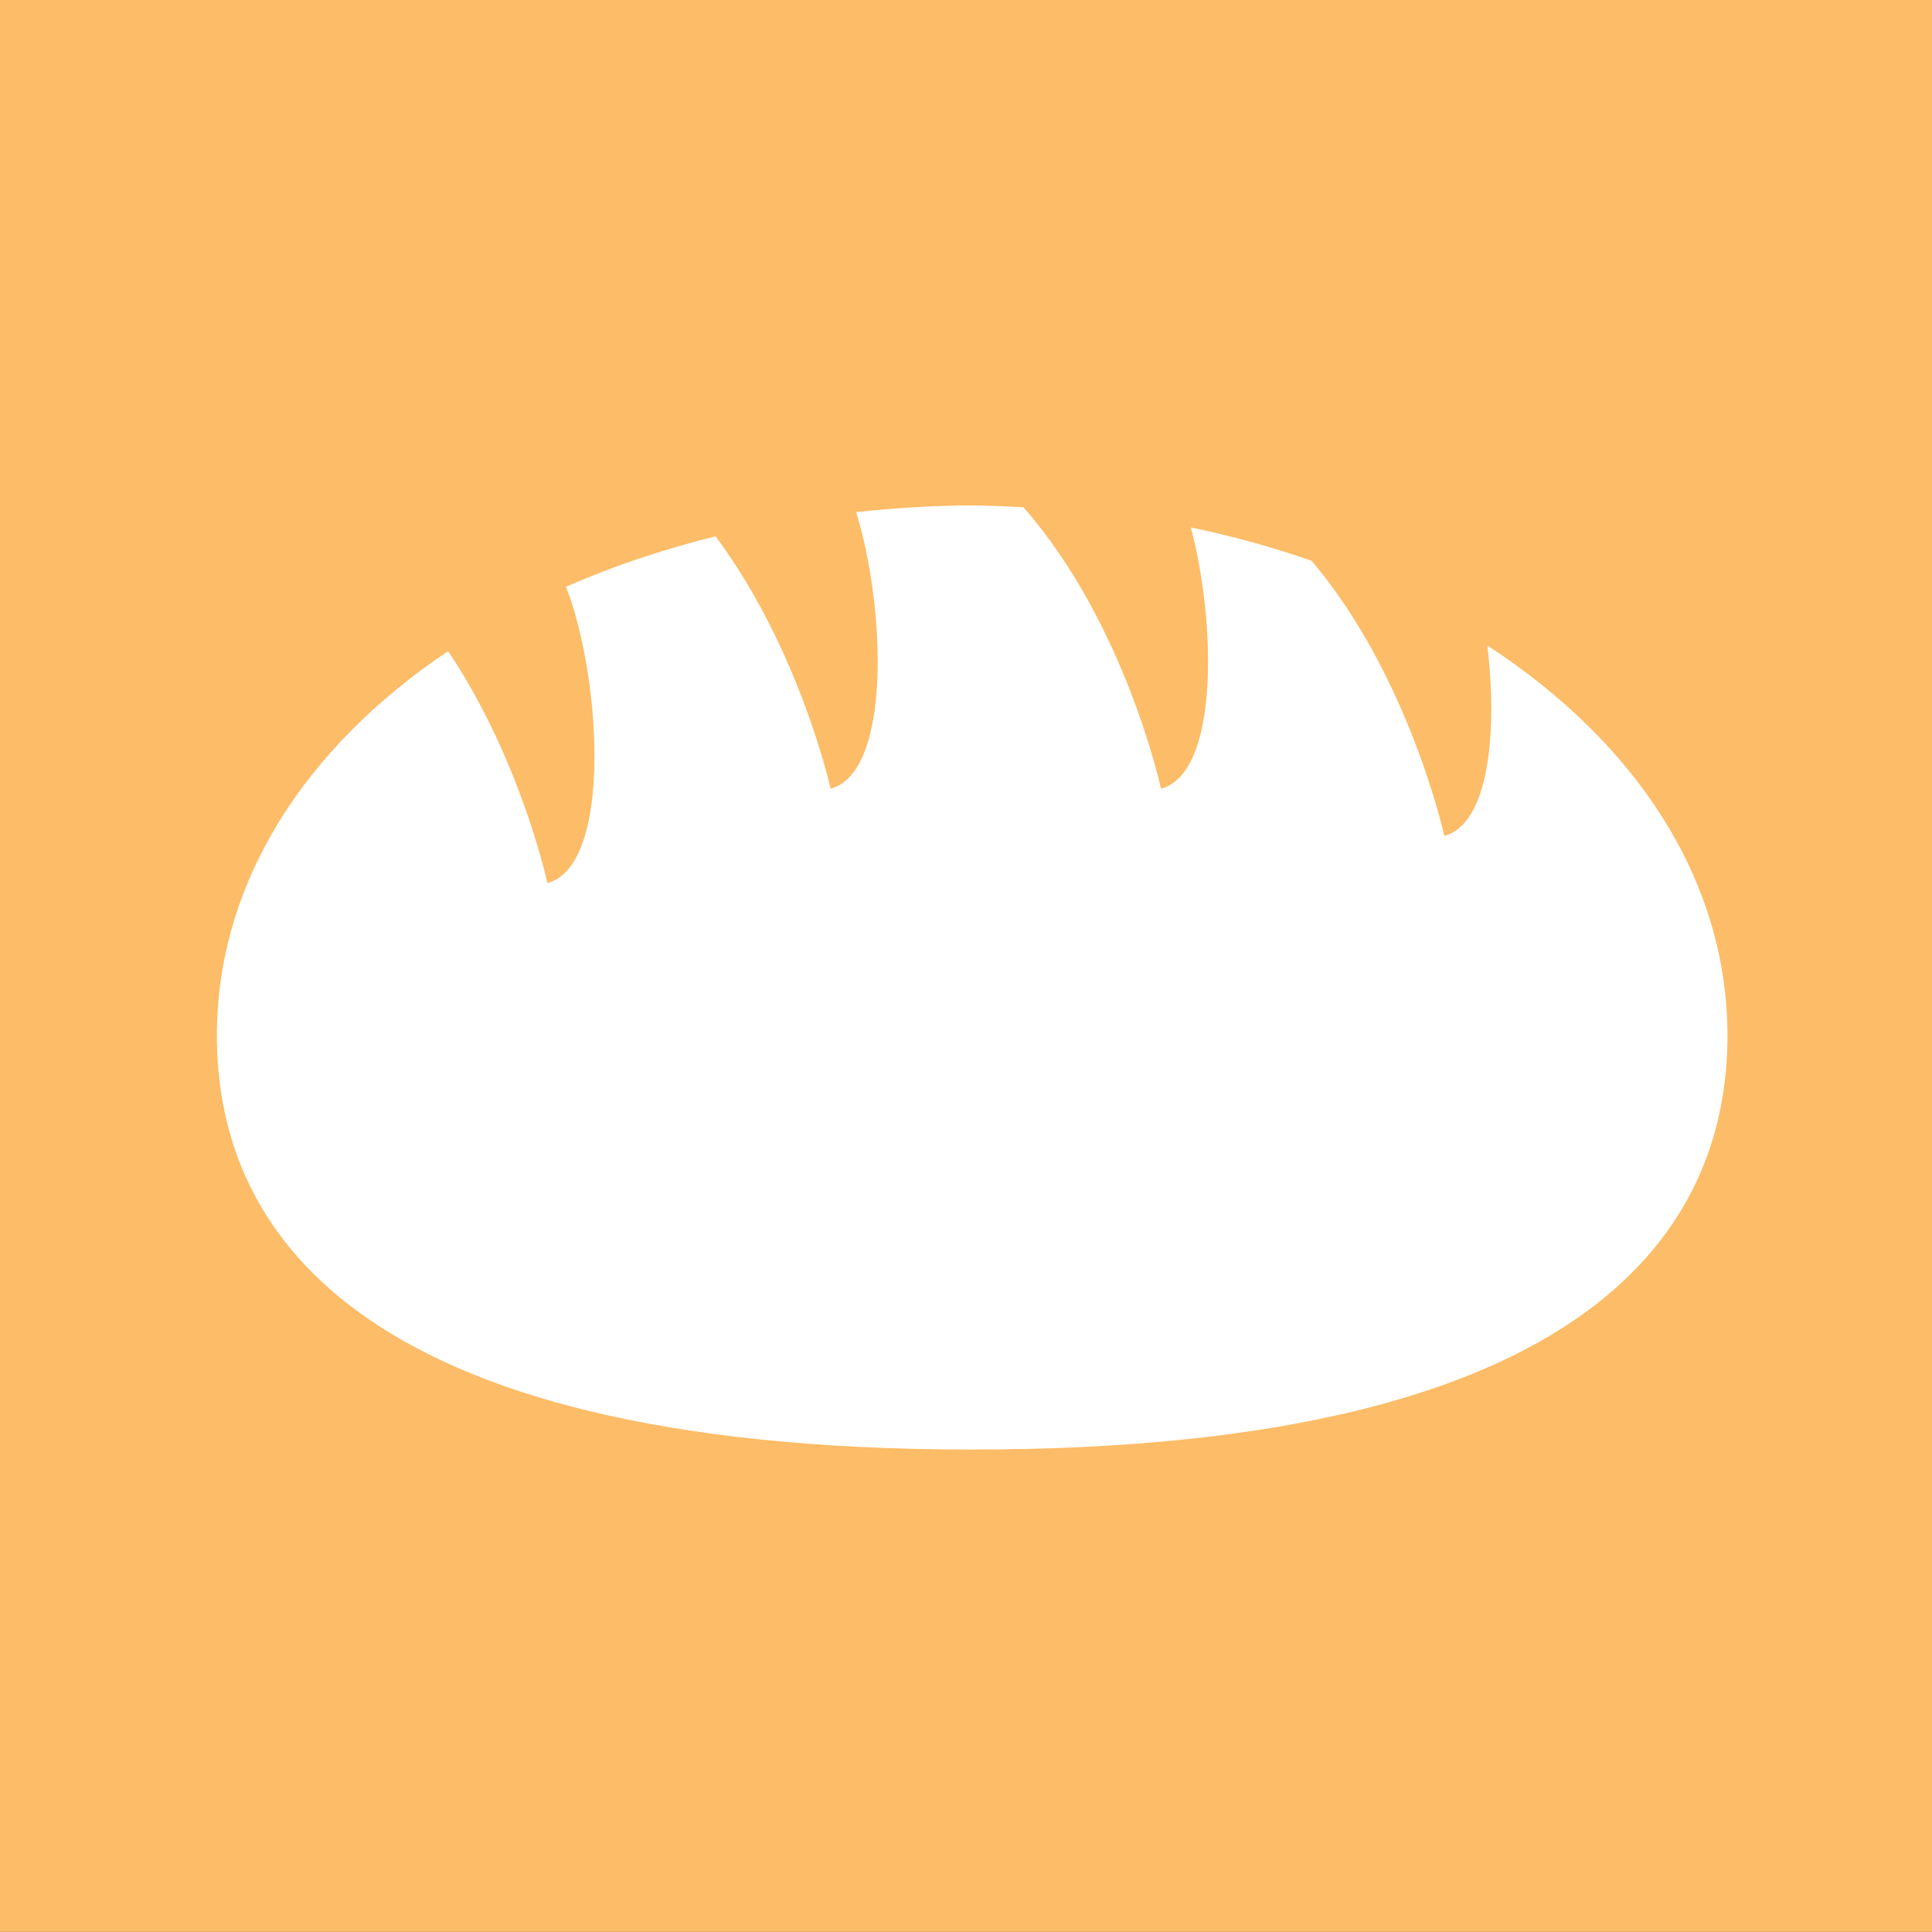 <?xml version="1.0" encoding="utf-8"?>
<!-- Generator: Adobe Illustrator 16.0.0, SVG Export Plug-In . SVG Version: 6.00 Build 0)  -->
<!DOCTYPE svg PUBLIC "-//W3C//DTD SVG 1.1//EN" "http://www.w3.org/Graphics/SVG/1.1/DTD/svg11.dtd">
<svg version="1.1" xmlns="http://www.w3.org/2000/svg" xmlns:xlink="http://www.w3.org/1999/xlink" x="0px" y="0px"
	 width="55.254px" height="55.254px" viewBox="0 0 55.254 55.254" enable-background="new 0 0 55.254 55.254" xml:space="preserve">
<rect x="0" y="0" width="55.254" height="55.254" fill="#808080" stroke="none"/>
<g id="Layer_1">
	<rect fill="#FBB040" width="55.254" height="18.412"/>
	<rect y="36.842" fill="#594A42" width="55.254" height="18.412"/>
	<rect y="18.422" fill="#8DC63F" width="55.254" height="18.411"/>
	<path fill="#FFFFFF" d="M27.627,7.348c-11.033,0-19.977,8.944-19.977,19.977c0,11.034,8.944,19.978,19.977,19.978
		s19.978-8.944,19.978-19.978C47.604,16.292,38.66,7.348,27.627,7.348"/>
	<rect fill="none" width="55.254" height="55.254"/>
</g>
<g id="Layer_2">
	<rect fill="#684D3F" width="55.254" height="25.087"/>
	<rect y="36.833" fill="#FDBC67" width="55.254" height="18.412"/>
	<rect y="23.087" fill="#79C255" width="55.254" height="13.746"/>
	<path fill="#FFFFFF" d="M27.627,7.348c-11.033,0-19.977,8.944-19.977,19.977c0,11.034,8.944,19.978,19.977,19.978
		s19.978-8.944,19.978-19.978C47.604,16.292,38.66,7.348,27.627,7.348"/>
</g>
<g id="Layer_3">
	<path fill="#2D2D2D" d="M33.501,17.245c-2.22,0-4.346,0.919-5.874,2.528c-1.528-1.609-3.654-2.528-5.874-2.528
		c-4.465,0-8.099,3.633-8.099,8.098v1.484c0,3.731,1.454,7.241,4.093,9.88c2.64,2.639,6.147,4.092,9.88,4.092
		s7.241-1.453,9.88-4.092s4.093-6.148,4.093-9.88v-1.484C41.6,20.878,37.967,17.245,33.501,17.245L33.501,17.245z M27.627,36.352
		c-5.251,0-9.523-4.273-9.523-9.524v-1.484c0-2.013,1.637-3.649,3.649-3.649s3.649,1.637,3.649,3.649
		c0,1.18-0.547,2.256-1.501,2.952c-0.479,0.352-0.795,0.865-0.887,1.453c-0.091,0.588,0.052,1.176,0.401,1.654
		c0.351,0.48,0.867,0.795,1.454,0.887s1.175-0.051,1.654-0.4c0.396-0.289,0.765-0.615,1.103-0.971
		c0.337,0.355,0.707,0.682,1.104,0.971c0.479,0.35,1.066,0.492,1.653,0.4s1.104-0.406,1.454-0.887
		c0.351-0.479,0.492-1.066,0.4-1.654c-0.091-0.588-0.406-1.102-0.886-1.453c-0.954-0.696-1.501-1.772-1.501-2.952
		c0-2.013,1.637-3.649,3.649-3.649s3.649,1.637,3.649,3.649v1.484C37.15,32.078,32.879,36.352,27.627,36.352z"/>
</g>
<g id="Layer_4">
	<rect fill="#FDBC67" width="55.254" height="55.245"/>
</g>
<g id="Layer_5" display="none">
	<g display="inline">
		<g id="Burger_1_">
			<g>
				<path fill="#FFFFFF" d="M37.352,43.812H17.902c-3.729,0-6.762-3.031-6.762-6.76c0-0.533,0.432-0.965,0.966-0.965h31.042
					c0.534,0,0.966,0.432,0.966,0.965C44.114,40.78,41.08,43.812,37.352,43.812z"/>
			</g>
			<g>
				<path fill="#FFFFFF" d="M27.626,10.839c-9.054,0-16.485,5.634-16.485,12.559c0,0.534,0.432,0.966,0.966,0.966h31.042
					c0.534,0,0.966-0.432,0.966-0.966C44.114,16.474,36.683,10.839,27.626,10.839z M20.518,18.285l-1.933,1.932
					c-0.377,0.377-0.988,0.377-1.366,0c-0.377-0.377-0.377-0.988,0-1.366l1.932-1.933c0.379-0.377,0.99-0.377,1.367,0
					C20.895,17.297,20.895,17.908,20.518,18.285z M26.378,18.285l-1.932,1.932c-0.377,0.377-0.988,0.377-1.367,0
					c-0.377-0.377-0.377-0.988,0-1.366l1.933-1.933c0.377-0.377,0.988-0.377,1.366,0C26.755,17.297,26.755,17.908,26.378,18.285z
					 M32.175,18.285l-1.932,1.932c-0.377,0.377-0.988,0.377-1.369,0c-0.374-0.377-0.374-0.988,0-1.366l1.936-1.933
					c0.377-0.377,0.987-0.377,1.365,0C32.552,17.297,32.552,17.908,32.175,18.285z M37.498,18.285l-1.931,1.932
					c-0.378,0.377-0.991,0.377-1.369,0c-0.374-0.377-0.374-0.988,0-1.366l1.935-1.933c0.378-0.377,0.988-0.377,1.365,0
					C37.876,17.297,37.876,17.908,37.498,18.285z"/>
			</g>
		</g>
		<g id="Burger_4_">
			<g>
				<path fill="#FFFFFF" d="M12.106,28.292c0.463,0,0.87,0.059,1.217,0.156c-0.136,0.439-0.174,0.57-0.251,1.93
					c-0.251-0.096-0.56-0.153-0.966-0.153c-0.541,0-0.966-0.425-0.966-0.966S11.566,28.292,12.106,28.292z"/>
				<path fill="#FFFFFF" d="M44.114,29.259c0,0.541-0.425,0.966-0.966,0.966c-0.405,0-0.716,0.058-0.965,0.153
					c-0.022-0.371,0.016-1.062-0.253-1.93c0.349-0.098,0.755-0.156,1.218-0.156C43.689,28.292,44.114,28.718,44.114,29.259z"/>
			</g>
		</g>
		<path fill="#FFFFFF" d="M13.323,28.448c0.87,0.212,1.45,0.635,1.933,1.002c0.598,0.445,1.042,0.774,2.01,0.774
			c0.966,0,1.39-0.329,1.989-0.774c0.695-0.521,1.61-1.158,3.213-1.158c1.623,0,2.474,0.638,3.169,1.158
			c0.598,0.445,1.023,0.774,1.989,0.774c0.967,0,1.393-0.329,1.99-0.774c0.697-0.521,1.548-1.158,3.169-1.158
			c1.605,0,2.52,0.638,3.214,1.158c0.598,0.445,1.023,0.774,1.988,0.774c0.966,0,1.414-0.329,2.012-0.774
			c0.483-0.367,1.062-0.79,1.932-1.002c-0.205-0.76-0.544-1.461-0.979-2.087H14.303C13.867,26.987,13.528,27.688,13.323,28.448z"/>
		<path fill="#FFFFFF" d="M40.965,34.087c0.738-1.055,1.187-2.334,1.219-3.709c-0.388,0.138-0.679,0.368-1.027,0.621
			c-0.693,0.521-1.544,1.157-3.169,1.157c-1.602,0-2.452-0.637-3.146-1.157c-0.601-0.445-1.09-0.774-2.056-0.774
			s-1.41,0.329-2.009,0.774c-0.678,0.521-1.547,1.157-3.15,1.157c-1.602,0-2.471-0.637-3.148-1.157
			c-0.599-0.445-1.044-0.774-2.01-0.774c-0.965,0-1.455,0.329-2.054,0.774c-0.696,0.521-1.546,1.157-3.148,1.157
			c-1.624,0-2.473-0.637-3.17-1.157c-0.347-0.253-0.636-0.483-1.023-0.621c0.028,1.375,0.476,2.654,1.218,3.709H40.965z"/>
	</g>
</g>
<g id="Layer_6" display="none">
	<g display="inline">
		<path fill="#FFFFFF" d="M43.726,32.234H11.531c-1.302,0-2.356-0.959-2.356-2.139c0-1.182,1.054-2.139,2.356-2.139h32.195
			c1.302,0,2.355,0.957,2.355,2.139C46.081,31.275,45.027,32.234,43.726,32.234z"/>
		<g>
			<path fill="#FFFFFF" d="M36.108,17.334l1.401-1.697c-0.081-0.192-0.172-0.389-0.274-0.588c-0.903-1.769-2.83-4.133-6.88-5.358
				c-0.337-0.103-0.707-0.063-1.008,0.111c-0.3,0.175-0.496,0.46-0.534,0.781c-0.002,0.015-0.209,1.491-1.452,3.174
				c-1.428,1.932-3.582,3.347-6.417,4.22C31.993,22.107,36.067,17.383,36.108,17.334L36.108,17.334z"/>
			<g>
				<path fill="#FFFFFF" d="M19.997,46.135h3.514l-0.432-11.762h-4.378L19.997,46.135z"/>
				<path fill="#FFFFFF" d="M31.744,46.135h3.515l1.296-11.762h-4.378L31.744,46.135z"/>
				<path fill="#FFFFFF" d="M37.626,46.135h0.57c1.734,0,3.2-1.127,3.485-2.68l1.667-9.082h-4.426L37.626,46.135z"/>
				<path fill="#FFFFFF" d="M25.868,46.135h3.52l0.432-11.762h-4.384L25.868,46.135z"/>
				<path fill="#FFFFFF" d="M13.574,43.455c0.285,1.553,1.751,2.68,3.485,2.68h0.57l-1.296-11.762h-4.426L13.574,43.455z"/>
				<g>
					<path fill="#FFFFFF" d="M38.438,18.079l-0.445,0.539c-0.057,0.069-1.438,1.708-4.508,2.604
						c-1.331,0.388-2.783,0.583-4.333,0.583c-0.482,0-0.975-0.019-1.475-0.057c-2.572-0.194-5.39-0.895-8.375-2.08l-1.776-0.705
						c-0.694,0.273-1.493,0.657-2.279,1.183c-1.568,1.05-3.316,2.832-3.697,5.672h32.504c0.003-0.497-0.037-1.043-0.152-1.616
						C43.521,22.298,42.25,19.757,38.438,18.079z"/>
				</g>
			</g>
		</g>
	</g>
</g>
<g id="Layer_7">
	<path fill="#FFFFFF" d="M42.537,18.462c0.293,2.449,0.056,5.098-1.231,5.444c0,0-0.998-4.567-3.796-7.869
		c-1.101-0.381-2.249-0.705-3.452-0.952c0.725,2.738,0.808,7.024-0.854,7.472c0,0-1.022-4.737-3.936-8.051
		c-0.486-0.021-0.97-0.05-1.465-0.05c-1.135,0-2.236,0.077-3.319,0.189c0.836,2.69,1.026,7.438-0.729,7.911
		c0,0-0.886-3.995-3.29-7.217c-1.516,0.374-2.948,0.857-4.279,1.443c0.995,2.523,1.354,7.966-0.53,8.474
		c0,0-0.759-3.535-2.841-6.634c-4.089,2.743-6.612,6.62-6.612,10.996c0,5.4,3.747,11.838,21.601,11.838s21.601-6.438,21.601-11.838
		C49.403,25.156,46.772,21.213,42.537,18.462z"/>
</g>
</svg>

